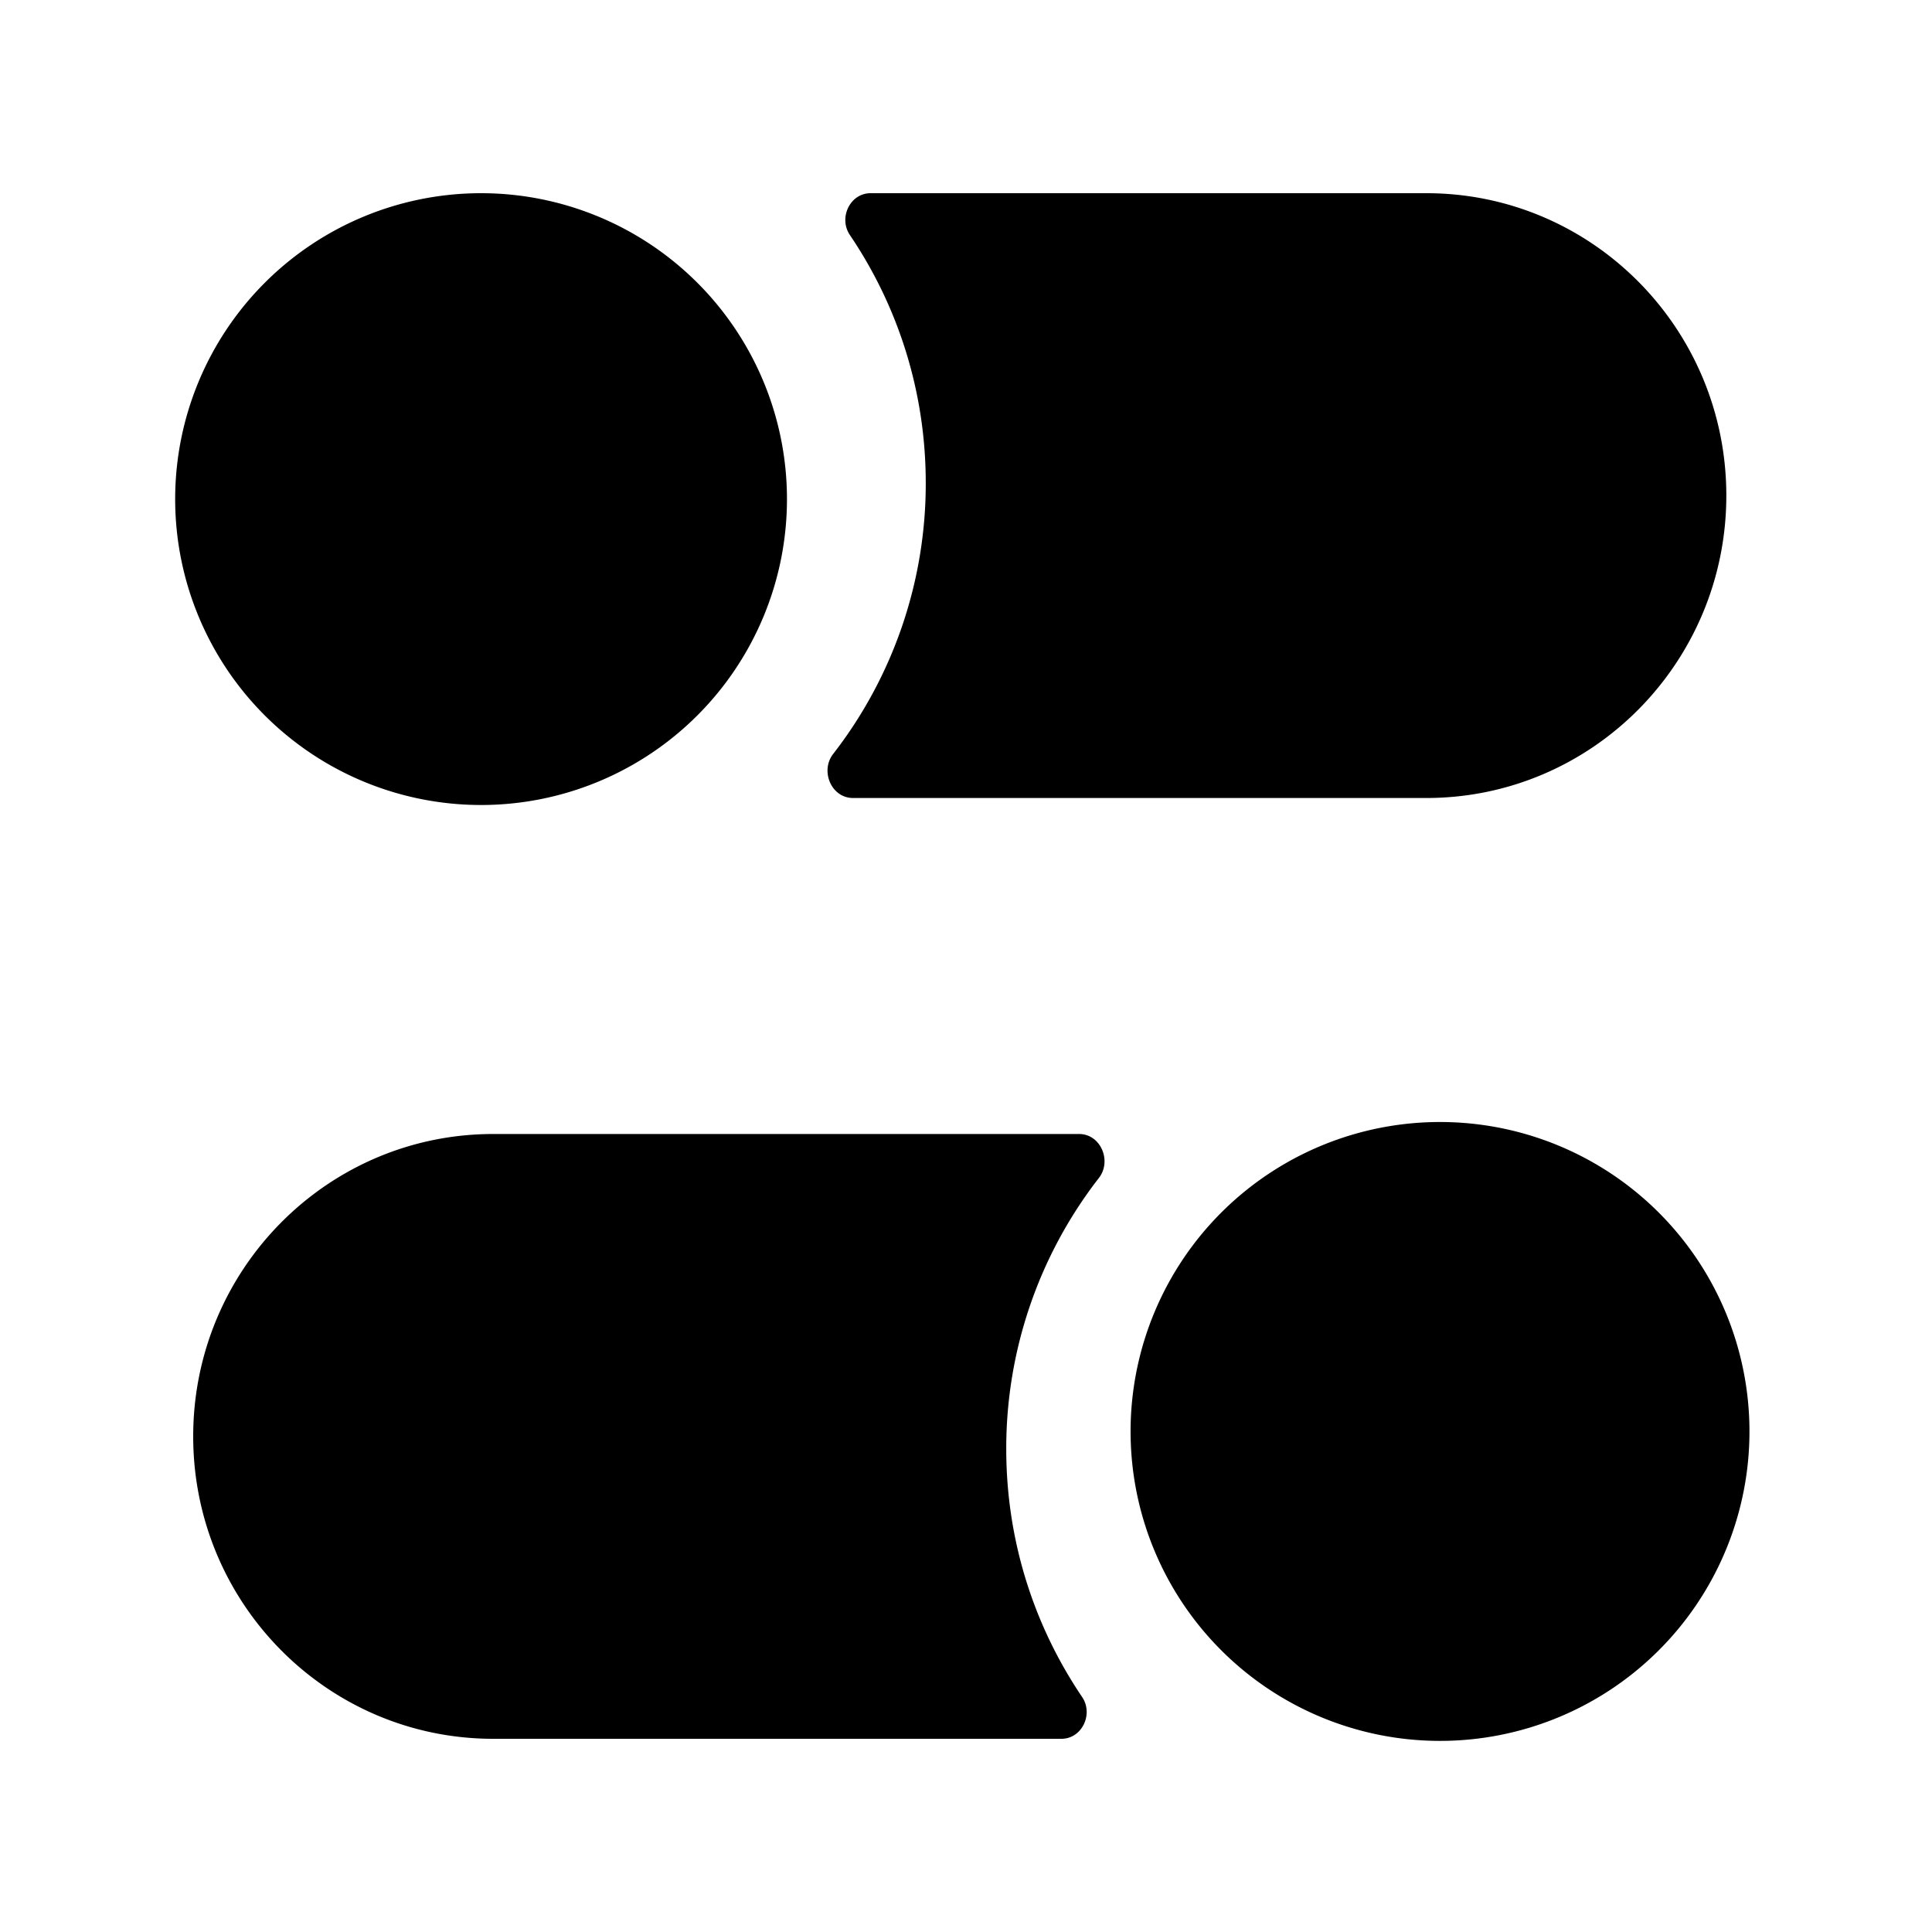 <svg xmlns="http://www.w3.org/2000/svg" fill="none" viewBox="0 0 24 24">
  <path fill="#000" d="M2.176 6.2a3.8 3.8 0 1 1 7.6 0 3.8 3.8 0 0 1-7.6 0Zm11.869 11.644a3.844 3.844 0 1 1 7.687 0 3.844 3.844 0 0 1-7.687 0Zm3.674-7.931h-7.123c-.268 0-.41-.334-.247-.546A5.476 5.476 0 0 0 11.5 6c0-1.14-.347-2.2-.942-3.08-.144-.212 0-.52.257-.52h6.904c2.058 0 3.726 1.682 3.726 3.756 0 2.075-1.668 3.757-3.726 3.757ZM6.127 14.087h7.278c.268 0 .41.334.246.546A5.476 5.476 0 0 0 12.5 18c0 1.14.347 2.2.942 3.08.144.212 0 .52-.257.52H6.127c-2.058 0-3.727-1.682-3.727-3.757 0-2.074 1.669-3.756 3.727-3.756Z"/>
</svg>

